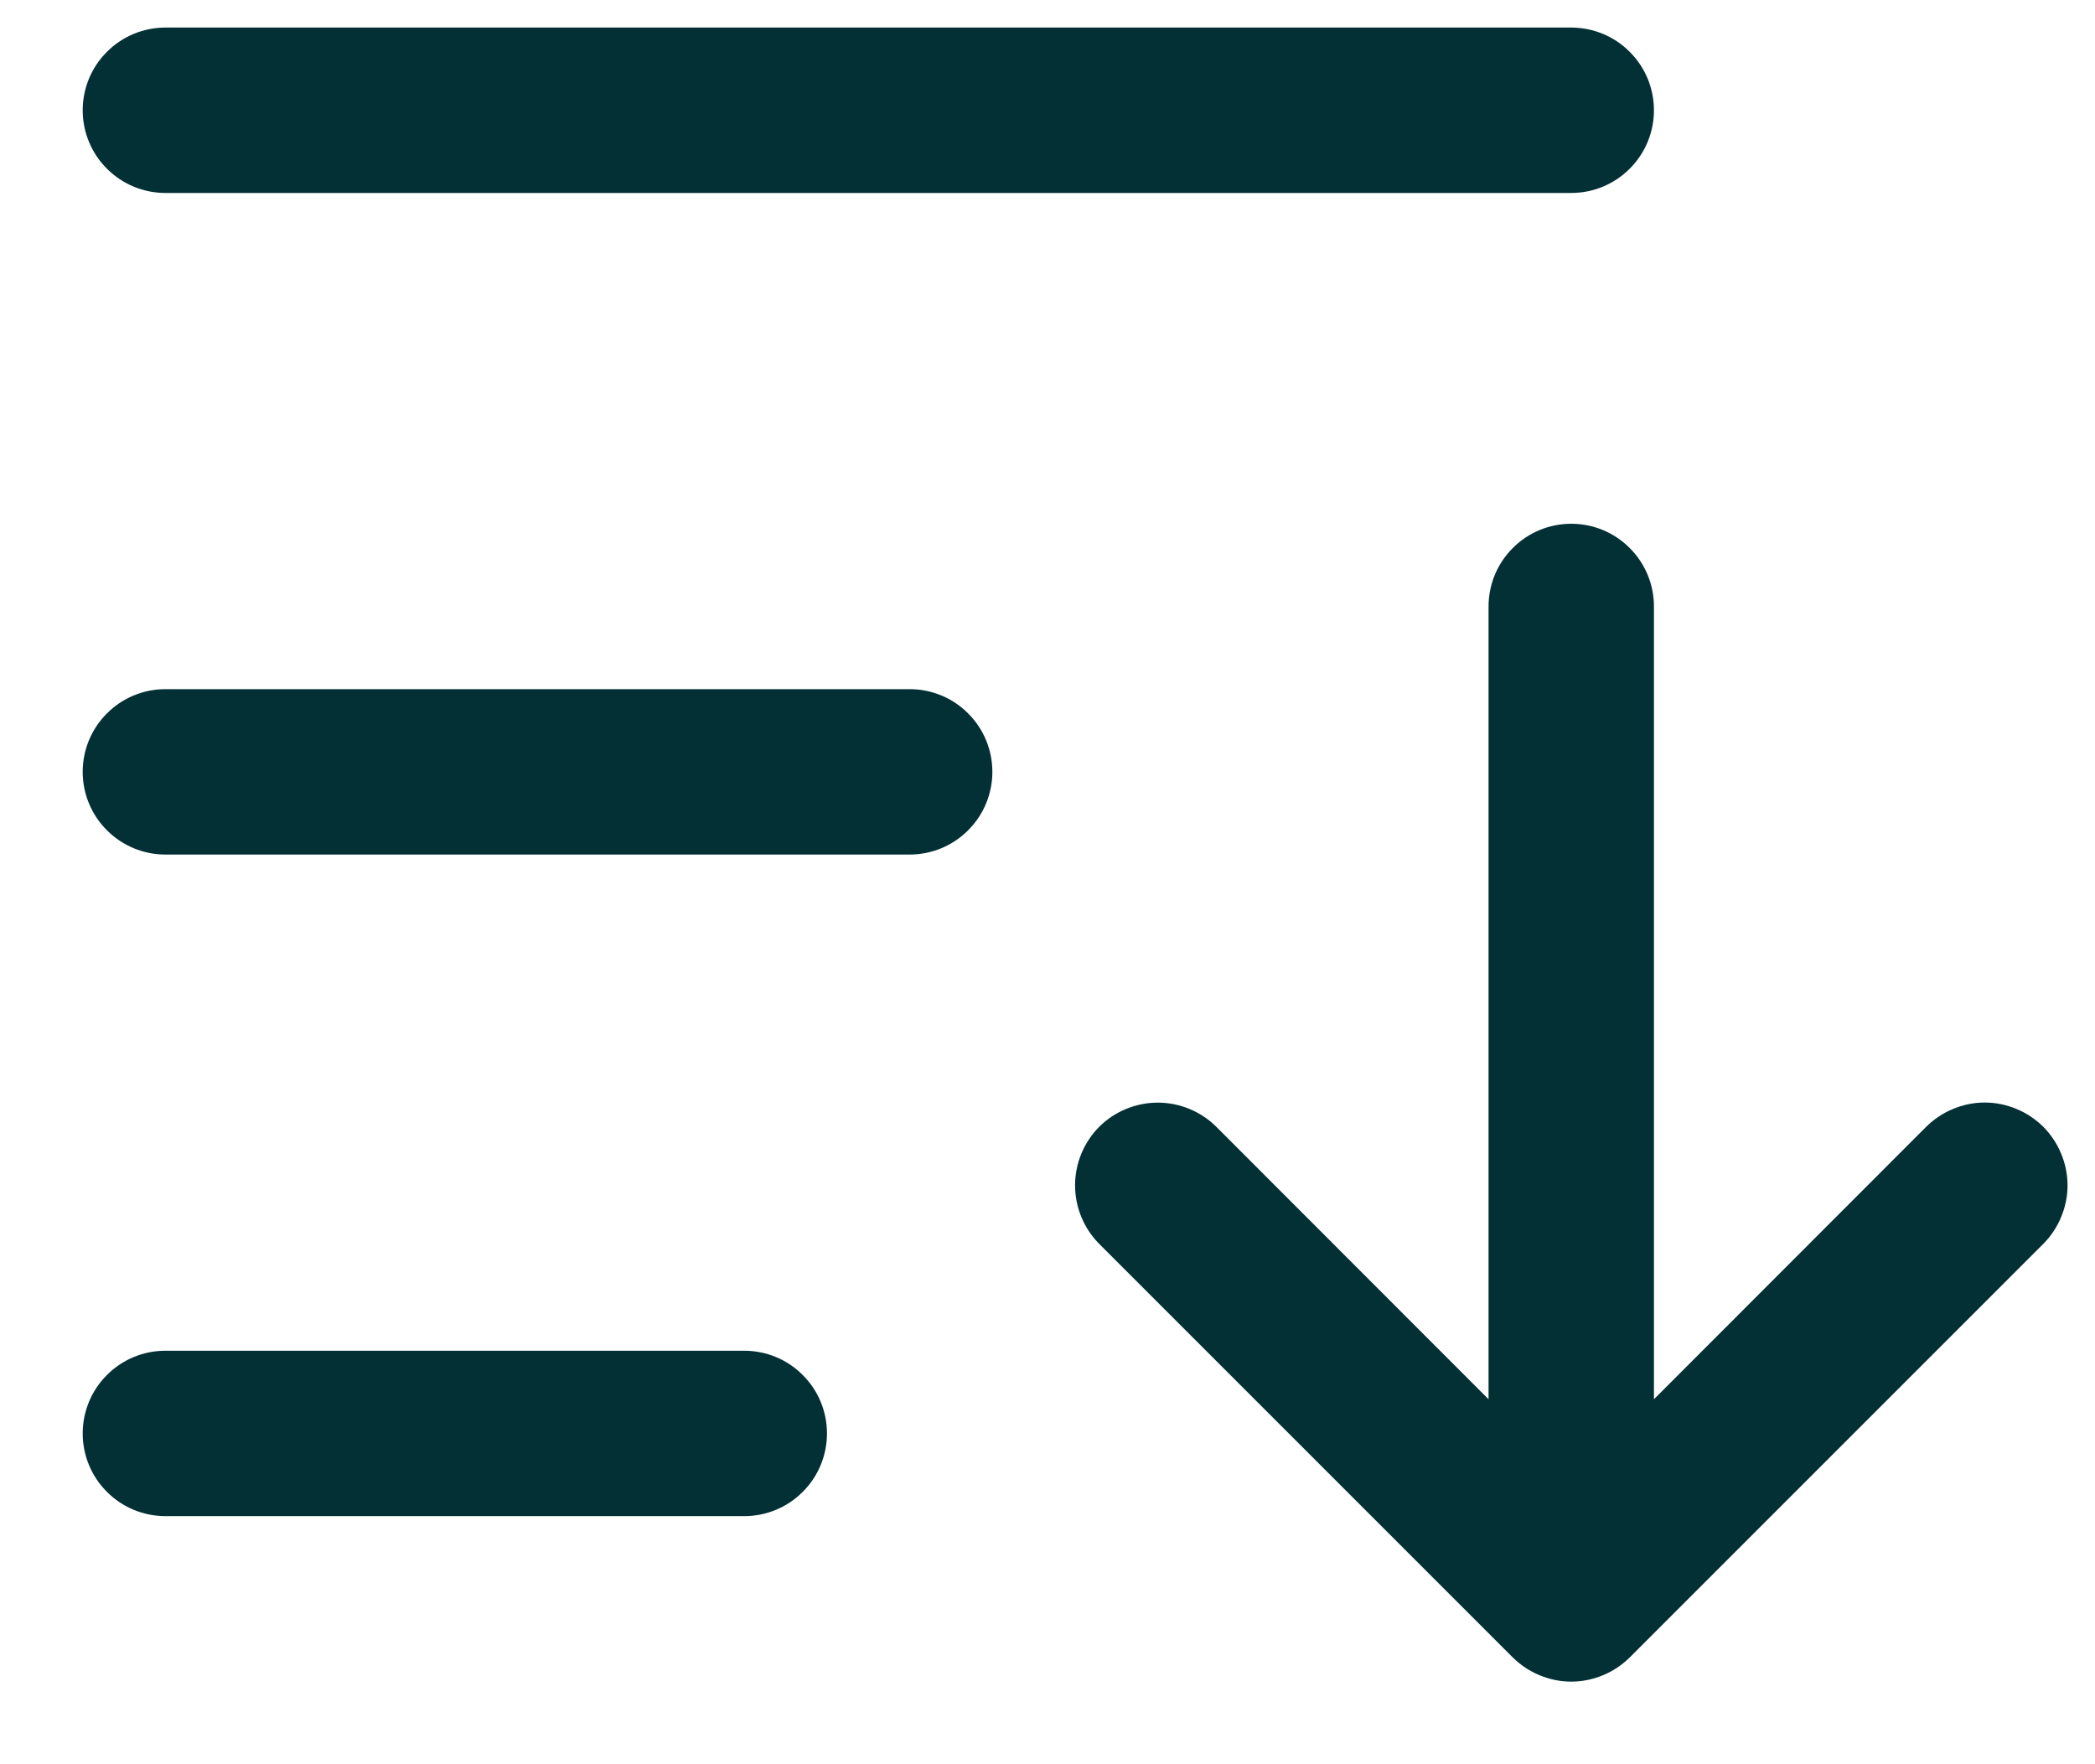 <svg width="19" height="16" viewBox="0 0 19 16" fill="none" xmlns="http://www.w3.org/2000/svg">
<path d="M9 7C9 7.199 8.921 7.39 8.78 7.53C8.64 7.671 8.449 7.75 8.25 7.75H1.5C1.301 7.75 1.11 7.671 0.97 7.53C0.829 7.39 0.75 7.199 0.75 7C0.75 6.801 0.829 6.61 0.97 6.47C1.11 6.329 1.301 6.25 1.5 6.25H8.25C8.449 6.25 8.64 6.329 8.78 6.47C8.921 6.61 9 6.801 9 7ZM1.5 1.75H14.25C14.449 1.75 14.64 1.671 14.78 1.53C14.921 1.39 15 1.199 15 1C15 0.801 14.921 0.61 14.78 0.47C14.64 0.329 14.449 0.25 14.25 0.25H1.5C1.301 0.25 1.11 0.329 0.97 0.47C0.829 0.61 0.75 0.801 0.75 1C0.75 1.199 0.829 1.39 0.97 1.53C1.11 1.671 1.301 1.75 1.5 1.75ZM6.75 12.25H1.5C1.301 12.25 1.11 12.329 0.97 12.47C0.829 12.61 0.75 12.801 0.75 13C0.75 13.199 0.829 13.39 0.97 13.53C1.11 13.671 1.301 13.75 1.5 13.75H6.75C6.949 13.75 7.14 13.671 7.28 13.53C7.421 13.39 7.5 13.199 7.5 13C7.5 12.801 7.421 12.61 7.28 12.47C7.14 12.329 6.949 12.25 6.75 12.25ZM18.531 10.219C18.461 10.15 18.378 10.094 18.287 10.057C18.196 10.019 18.099 9.999 18 9.999C17.901 9.999 17.804 10.019 17.713 10.057C17.622 10.094 17.539 10.15 17.469 10.219L15 12.69V5.5C15 5.301 14.921 5.11 14.78 4.97C14.64 4.829 14.449 4.75 14.25 4.75C14.051 4.75 13.86 4.829 13.72 4.97C13.579 5.11 13.5 5.301 13.5 5.5V12.69L11.031 10.219C10.89 10.079 10.699 10 10.5 10C10.301 10 10.11 10.079 9.969 10.219C9.829 10.36 9.75 10.551 9.75 10.75C9.75 10.949 9.829 11.14 9.969 11.281L13.719 15.031C13.789 15.1 13.872 15.156 13.963 15.193C14.054 15.231 14.151 15.251 14.25 15.251C14.349 15.251 14.446 15.231 14.537 15.193C14.628 15.156 14.711 15.1 14.781 15.031L18.531 11.281C18.6 11.211 18.656 11.128 18.693 11.037C18.731 10.946 18.751 10.849 18.751 10.75C18.751 10.651 18.731 10.554 18.693 10.463C18.656 10.372 18.6 10.289 18.531 10.219Z" fill="#033035"/>
</svg>
